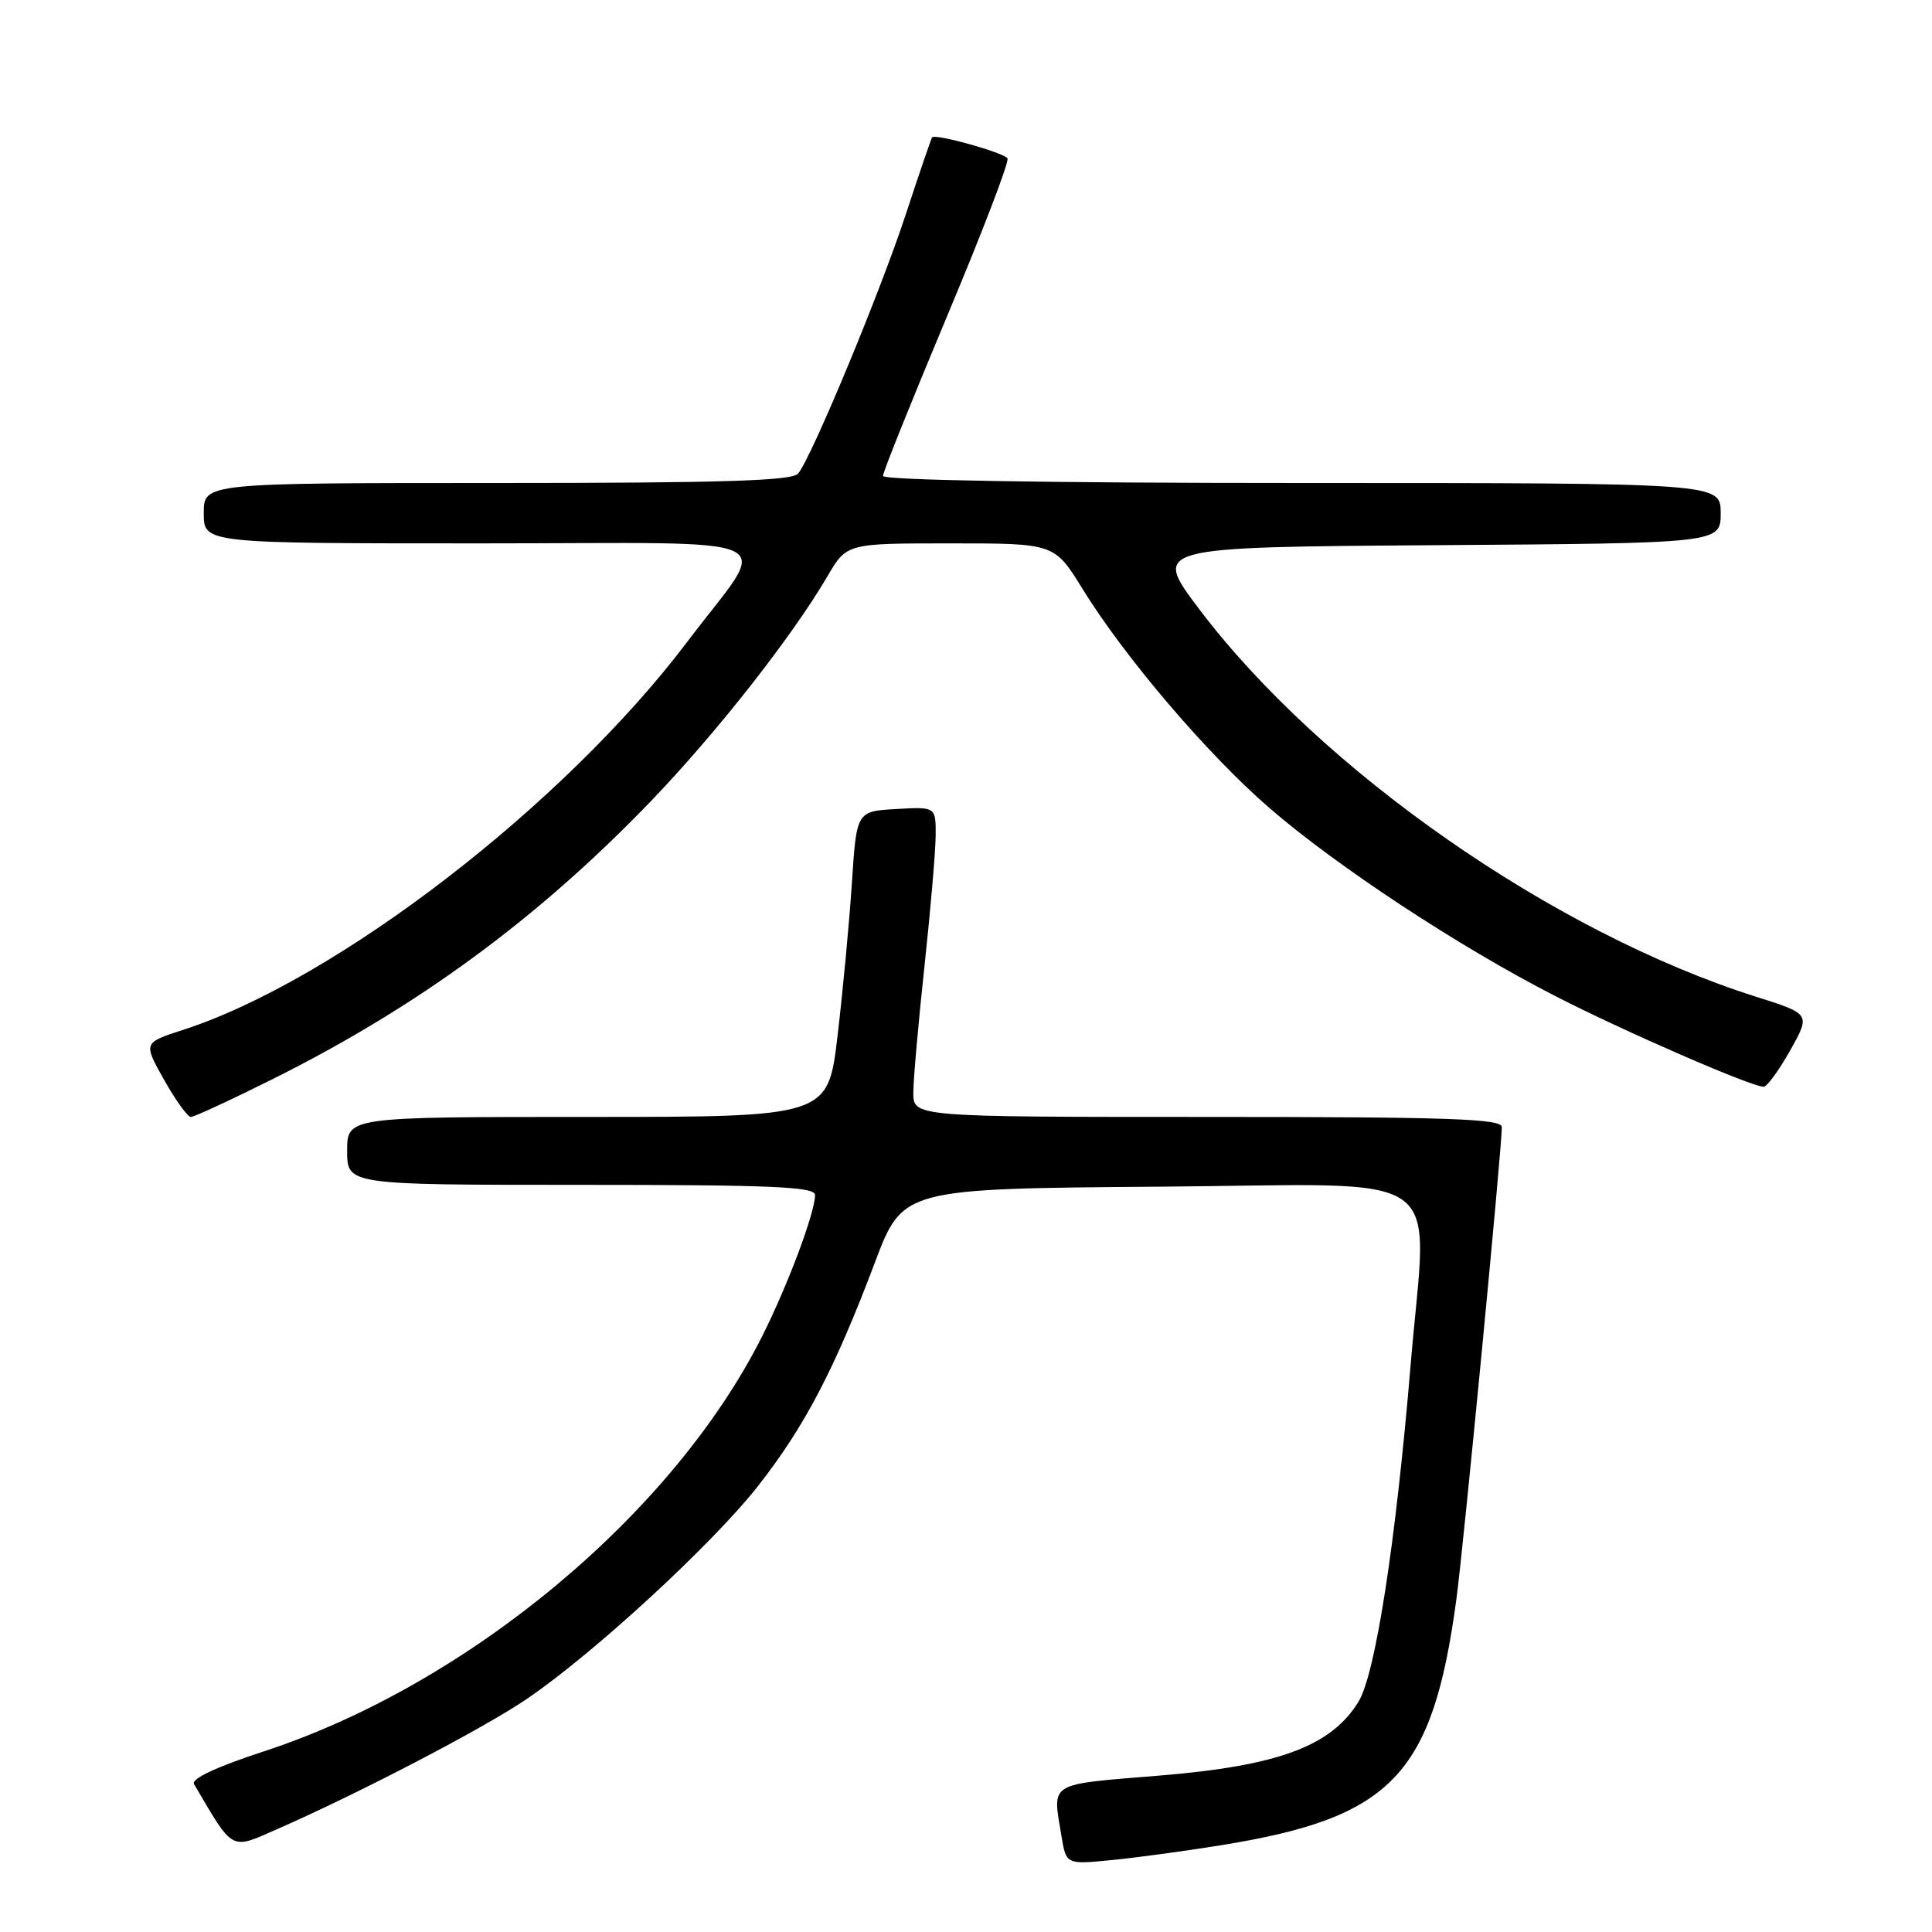 <?xml version="1.0" encoding="UTF-8" standalone="no"?>
<!DOCTYPE svg PUBLIC "-//W3C//DTD SVG 1.1//EN" "http://www.w3.org/Graphics/SVG/1.1/DTD/svg11.dtd" >
<svg xmlns="http://www.w3.org/2000/svg" xmlns:xlink="http://www.w3.org/1999/xlink" version="1.1" viewBox="0 0 256 256">
 <g >
 <path fill="currentColor"
d=" M 162.00 244.47 C 184.45 240.82 189.83 235.18 192.97 211.97 C 193.93 204.90 199.00 152.21 199.00 149.34 C 199.00 148.24 192.00 148.00 160.00 148.00 C 121.00 148.00 121.00 148.00 121.02 144.75 C 121.03 142.96 121.70 135.43 122.50 128.00 C 123.30 120.58 123.97 112.79 123.98 110.70 C 124.00 106.90 124.00 106.90 118.75 107.20 C 113.50 107.50 113.50 107.50 112.88 117.00 C 112.54 122.22 111.68 131.34 110.98 137.25 C 109.71 148.00 109.71 148.00 77.85 148.00 C 46.00 148.00 46.00 148.00 46.00 152.50 C 46.00 157.00 46.00 157.00 77.00 157.00 C 102.28 157.00 108.00 157.25 108.00 158.34 C 108.00 160.65 104.42 170.22 101.02 177.00 C 89.22 200.55 62.07 223.18 35.01 232.05 C 28.70 234.11 25.30 235.70 25.71 236.40 C 30.99 245.39 30.49 245.12 36.73 242.37 C 47.75 237.53 64.12 228.99 69.79 225.13 C 78.67 219.10 94.45 204.55 100.48 196.86 C 106.66 188.95 110.60 181.42 115.93 167.28 C 119.63 157.50 119.63 157.50 153.81 157.24 C 192.79 156.94 189.13 154.35 186.93 180.70 C 184.94 204.52 182.25 221.86 179.99 225.52 C 176.35 231.40 169.35 233.99 153.57 235.28 C 138.71 236.50 139.45 236.04 140.65 243.28 C 141.27 247.07 141.27 247.07 147.39 246.46 C 150.75 246.13 157.33 245.23 162.00 244.47 Z  M 36.30 142.90 C 55.48 133.31 71.25 121.72 86.16 106.25 C 94.87 97.20 104.91 84.43 109.64 76.36 C 112.19 72.00 112.19 72.00 125.95 72.00 C 139.72 72.00 139.72 72.00 143.44 78.03 C 149.04 87.11 160.01 99.97 168.20 107.06 C 177.14 114.79 193.29 125.43 206.00 131.94 C 215.21 136.67 232.06 144.00 233.69 144.00 C 234.14 144.00 235.72 141.83 237.21 139.18 C 239.91 134.36 239.91 134.36 232.71 132.08 C 205.87 123.59 175.02 102.09 158.83 80.62 C 152.72 72.50 152.72 72.50 190.36 72.24 C 228.00 71.98 228.00 71.98 228.00 67.99 C 228.00 64.00 228.00 64.00 172.50 64.00 C 138.62 64.00 117.00 63.63 117.00 63.06 C 117.00 62.55 120.82 53.04 125.48 41.93 C 130.14 30.83 133.75 21.41 133.50 20.99 C 133.02 20.22 123.94 17.68 123.51 18.20 C 123.38 18.37 121.80 23.00 119.99 28.50 C 116.64 38.69 107.59 60.49 105.76 62.75 C 104.99 63.71 95.77 64.00 65.88 64.00 C 27.00 64.00 27.00 64.00 27.00 68.00 C 27.00 72.00 27.00 72.00 63.62 72.00 C 105.49 72.00 102.11 70.41 91.13 84.96 C 74.76 106.65 44.58 129.89 24.24 136.47 C 18.98 138.17 18.98 138.17 21.74 143.08 C 23.26 145.79 24.86 148.00 25.30 148.00 C 25.73 148.00 30.68 145.71 36.30 142.90 Z "/>
</g>
</svg>